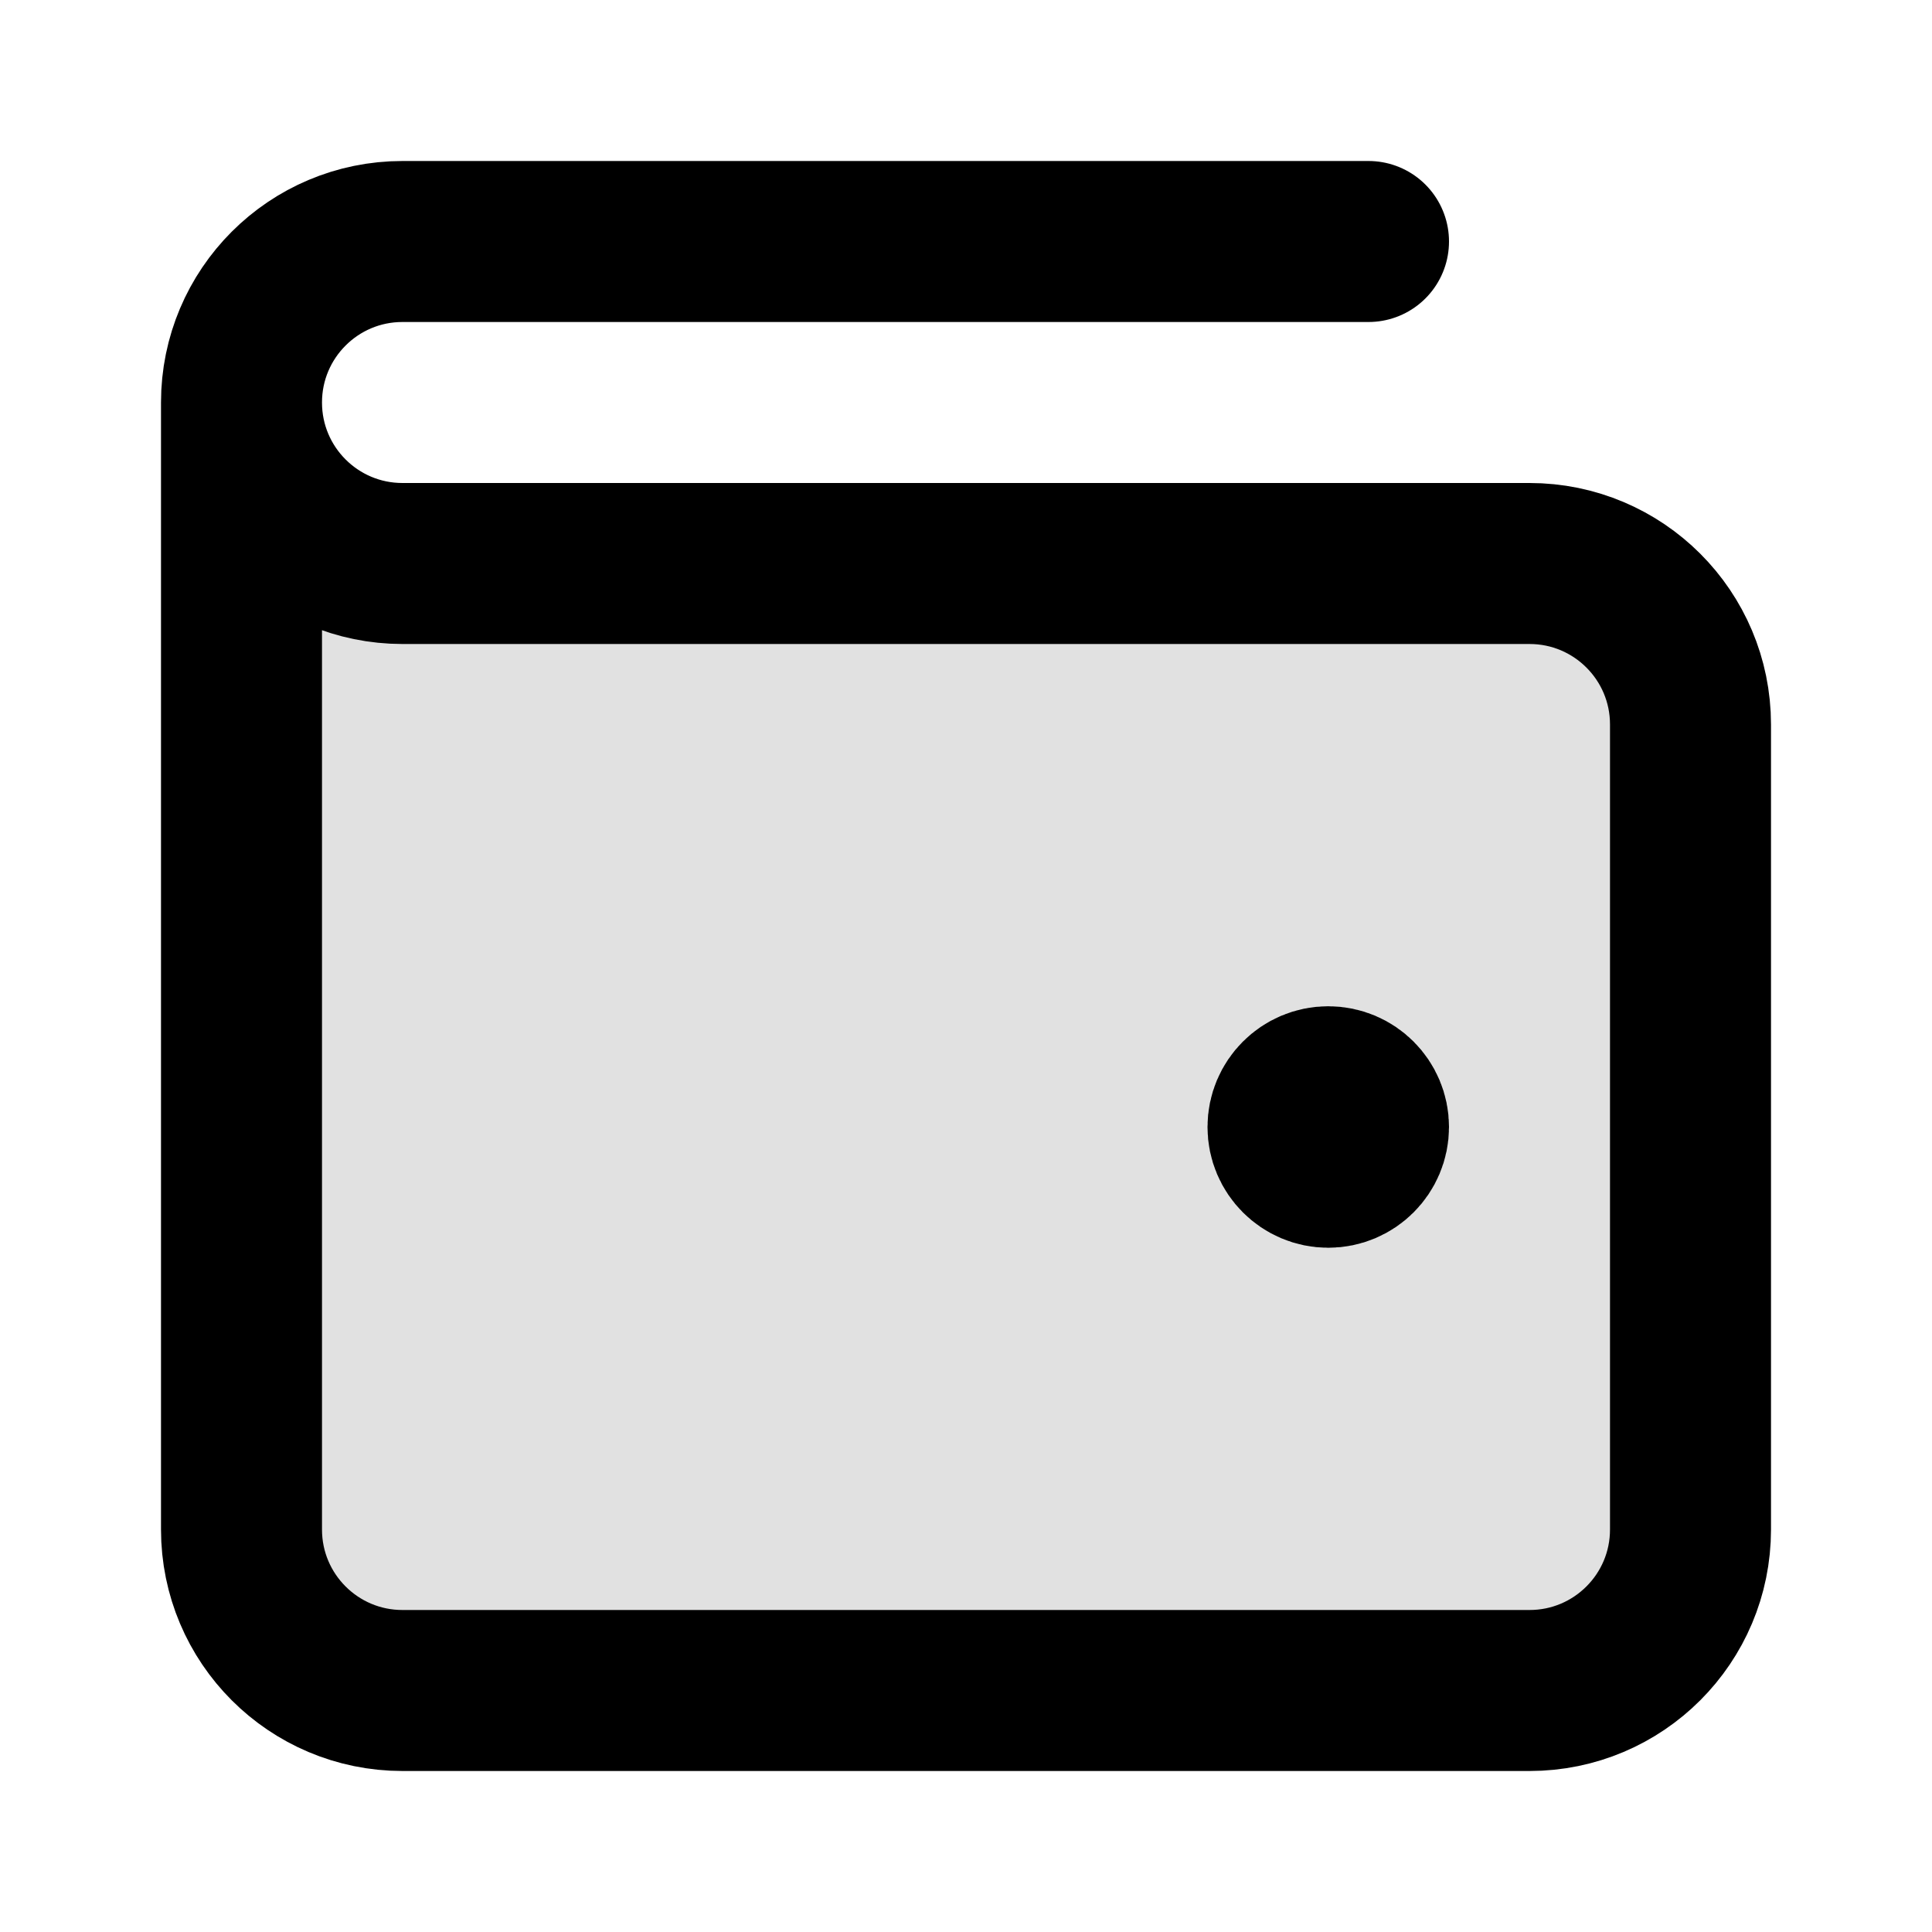 <svg viewBox="0 0 24 24" fill="none" xmlns="http://www.w3.org/2000/svg">
<path opacity="0.12" d="M21 19V9C21 7.895 20.105 7 19 7L5 7C3.895 7 3 6.105 3 5V19C3 20.105 3.895 21 5 21H19C20.105 21 21 20.105 21 19Z" fill="currentColor"/>
<path d="M16.5 14H16.51M3 5V19C3 20.105 3.895 21 5 21H19C20.105 21 21 20.105 21 19V9C21 7.895 20.105 7 19 7L5 7C3.895 7 3 6.105 3 5ZM3 5C3 3.895 3.895 3 5 3H17M17 14C17 14.276 16.776 14.5 16.5 14.5C16.224 14.5 16 14.276 16 14C16 13.724 16.224 13.5 16.5 13.5C16.776 13.5 17 13.724 17 14Z" stroke="currentColor" stroke-width="2" stroke-linecap="round" stroke-linejoin="round"/>
</svg>
